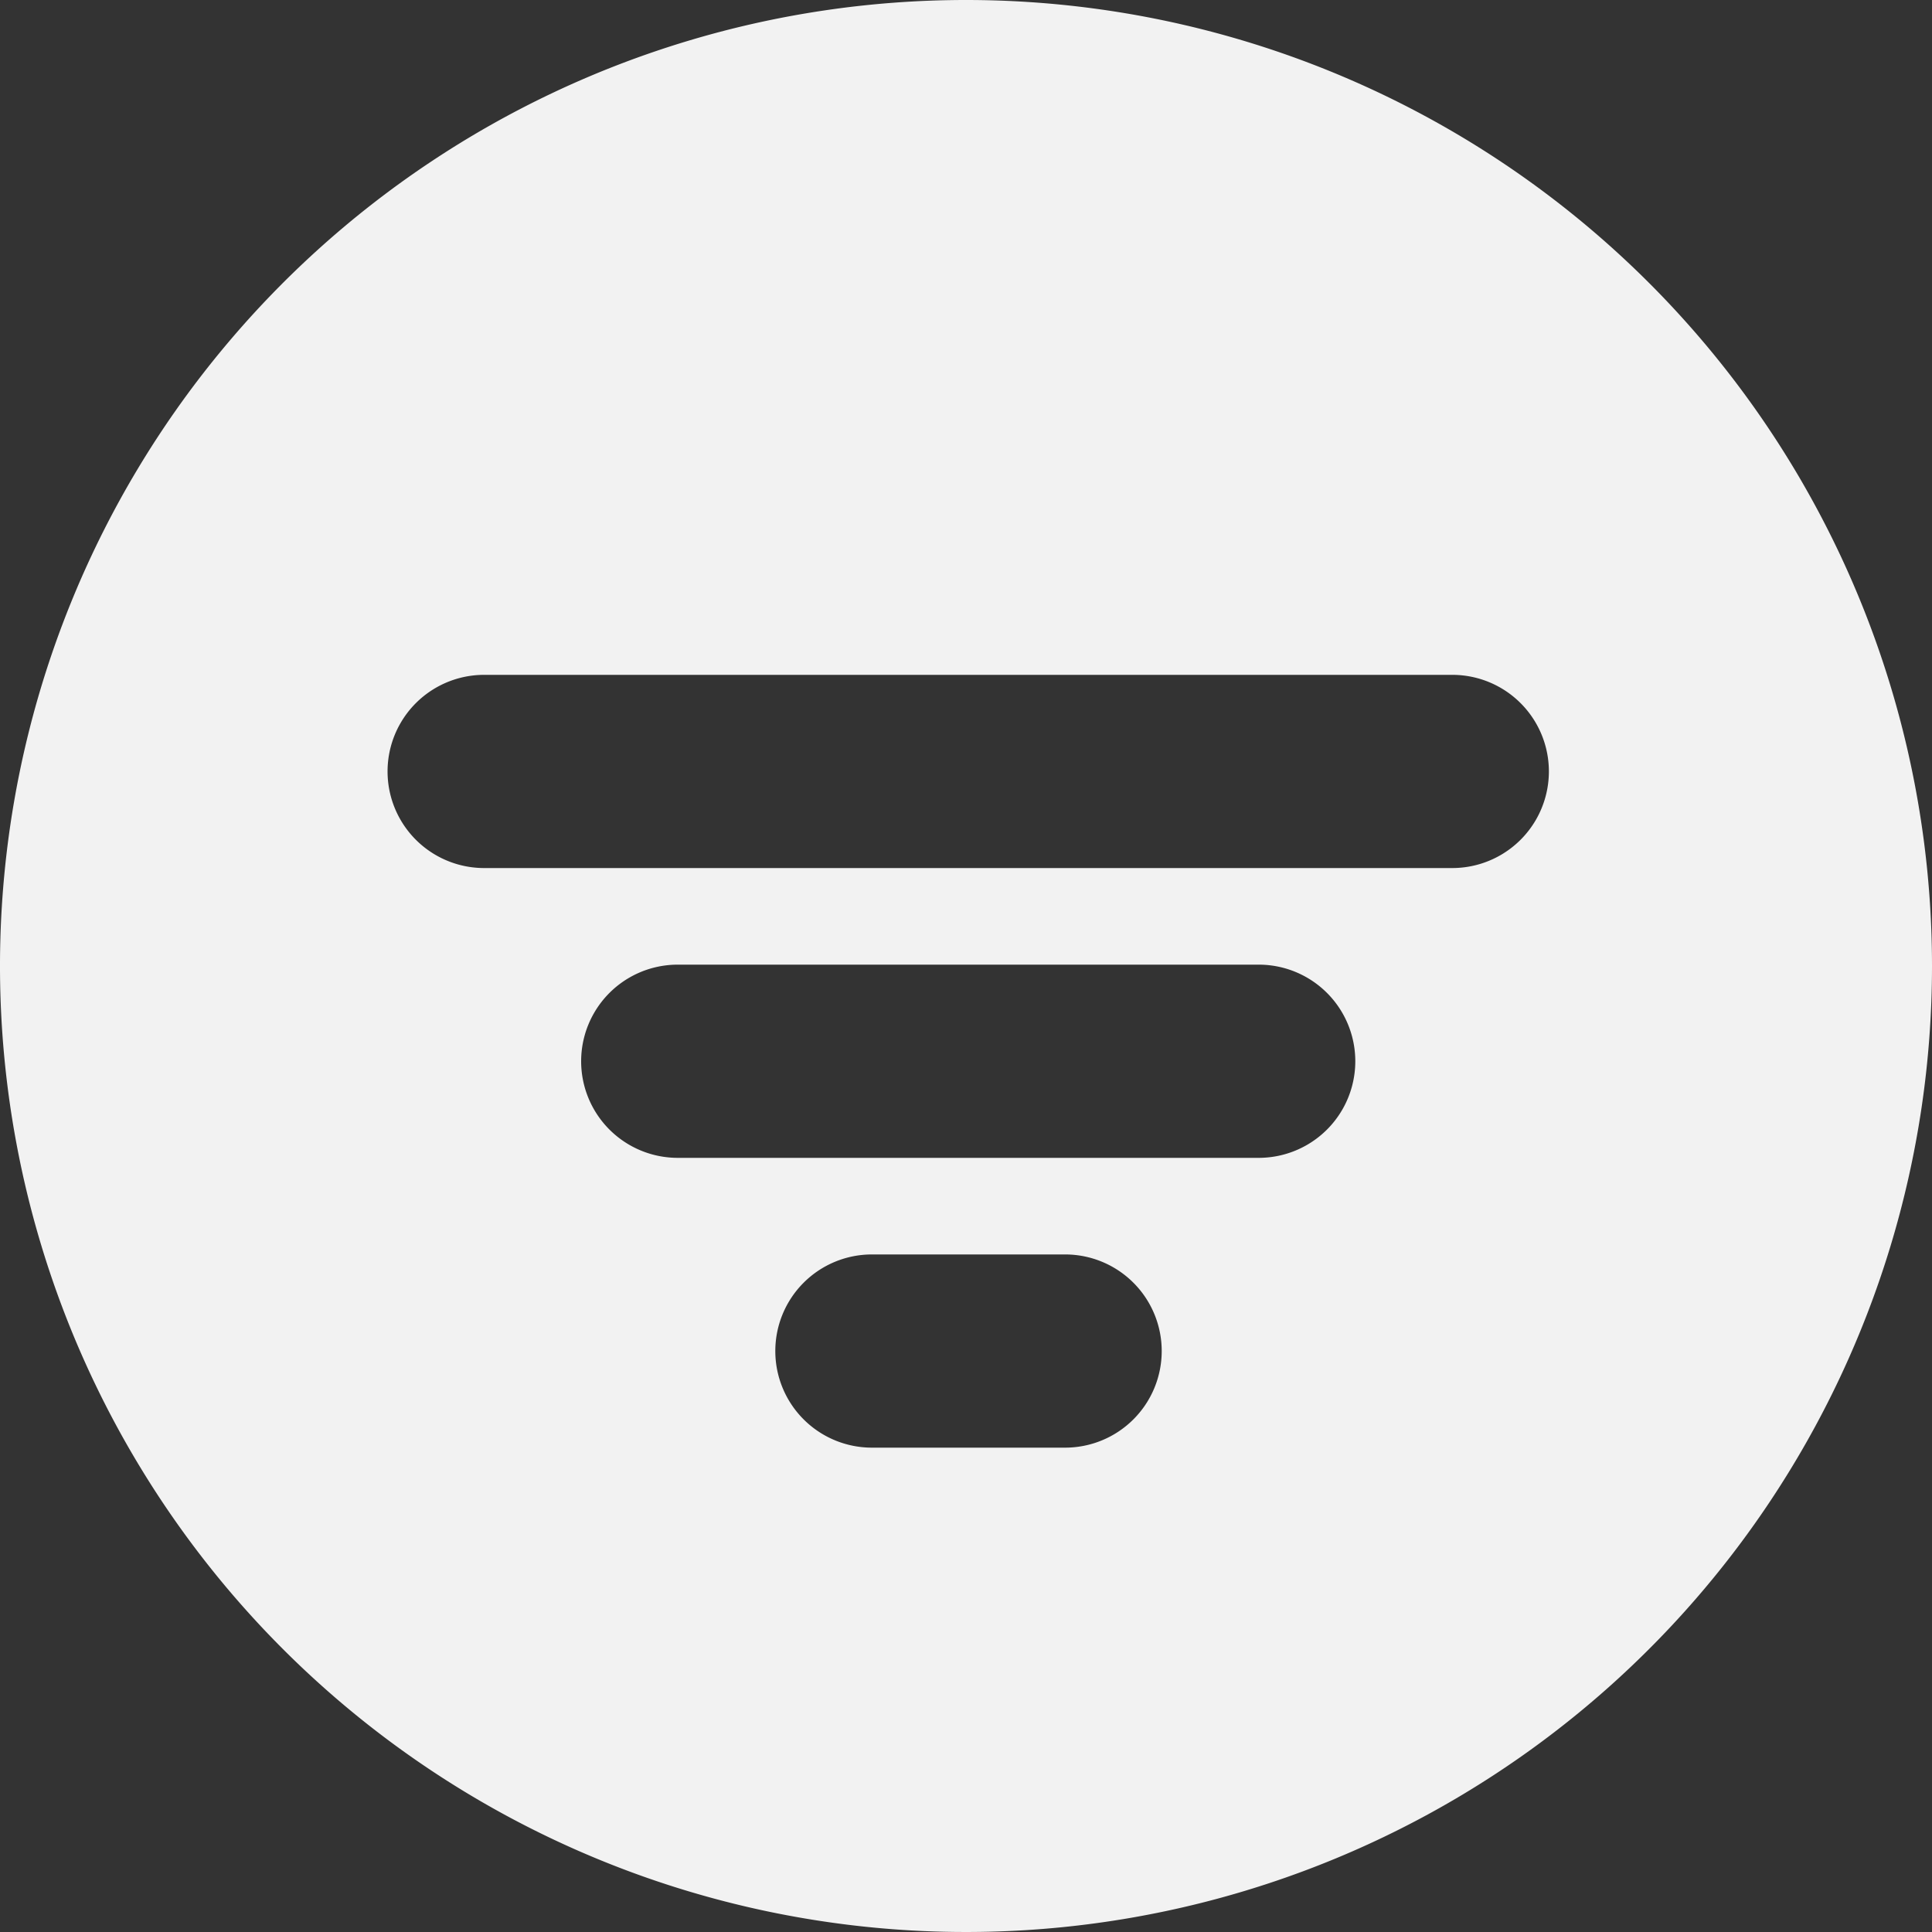 <svg fill="#f2f2f2" id="Layer_1" data-name="Layer 1" xmlns="http://www.w3.org/2000/svg" viewBox="0 0 100 100"><rect x="0" y="0" width="100" height="100" fill="#333333" stroke="none"/><title>Filter (selected)</title><path d="M50,0a50,50,0,1,0,50,50A50,50,0,0,0,50,0ZM60.13,69.93a5,5,0,0,1-5,5h-10a5,5,0,0,1-5-5h0a5,5,0,0,1,5-5h10a5,5,0,0,1,5,5Zm5-10H35.08a5,5,0,0,1,0-10H65.15a5,5,0,0,1,0,10Zm10-15H25.06a5,5,0,1,1,0-10H75.17a5,5,0,0,1,0,10Z"/></svg>